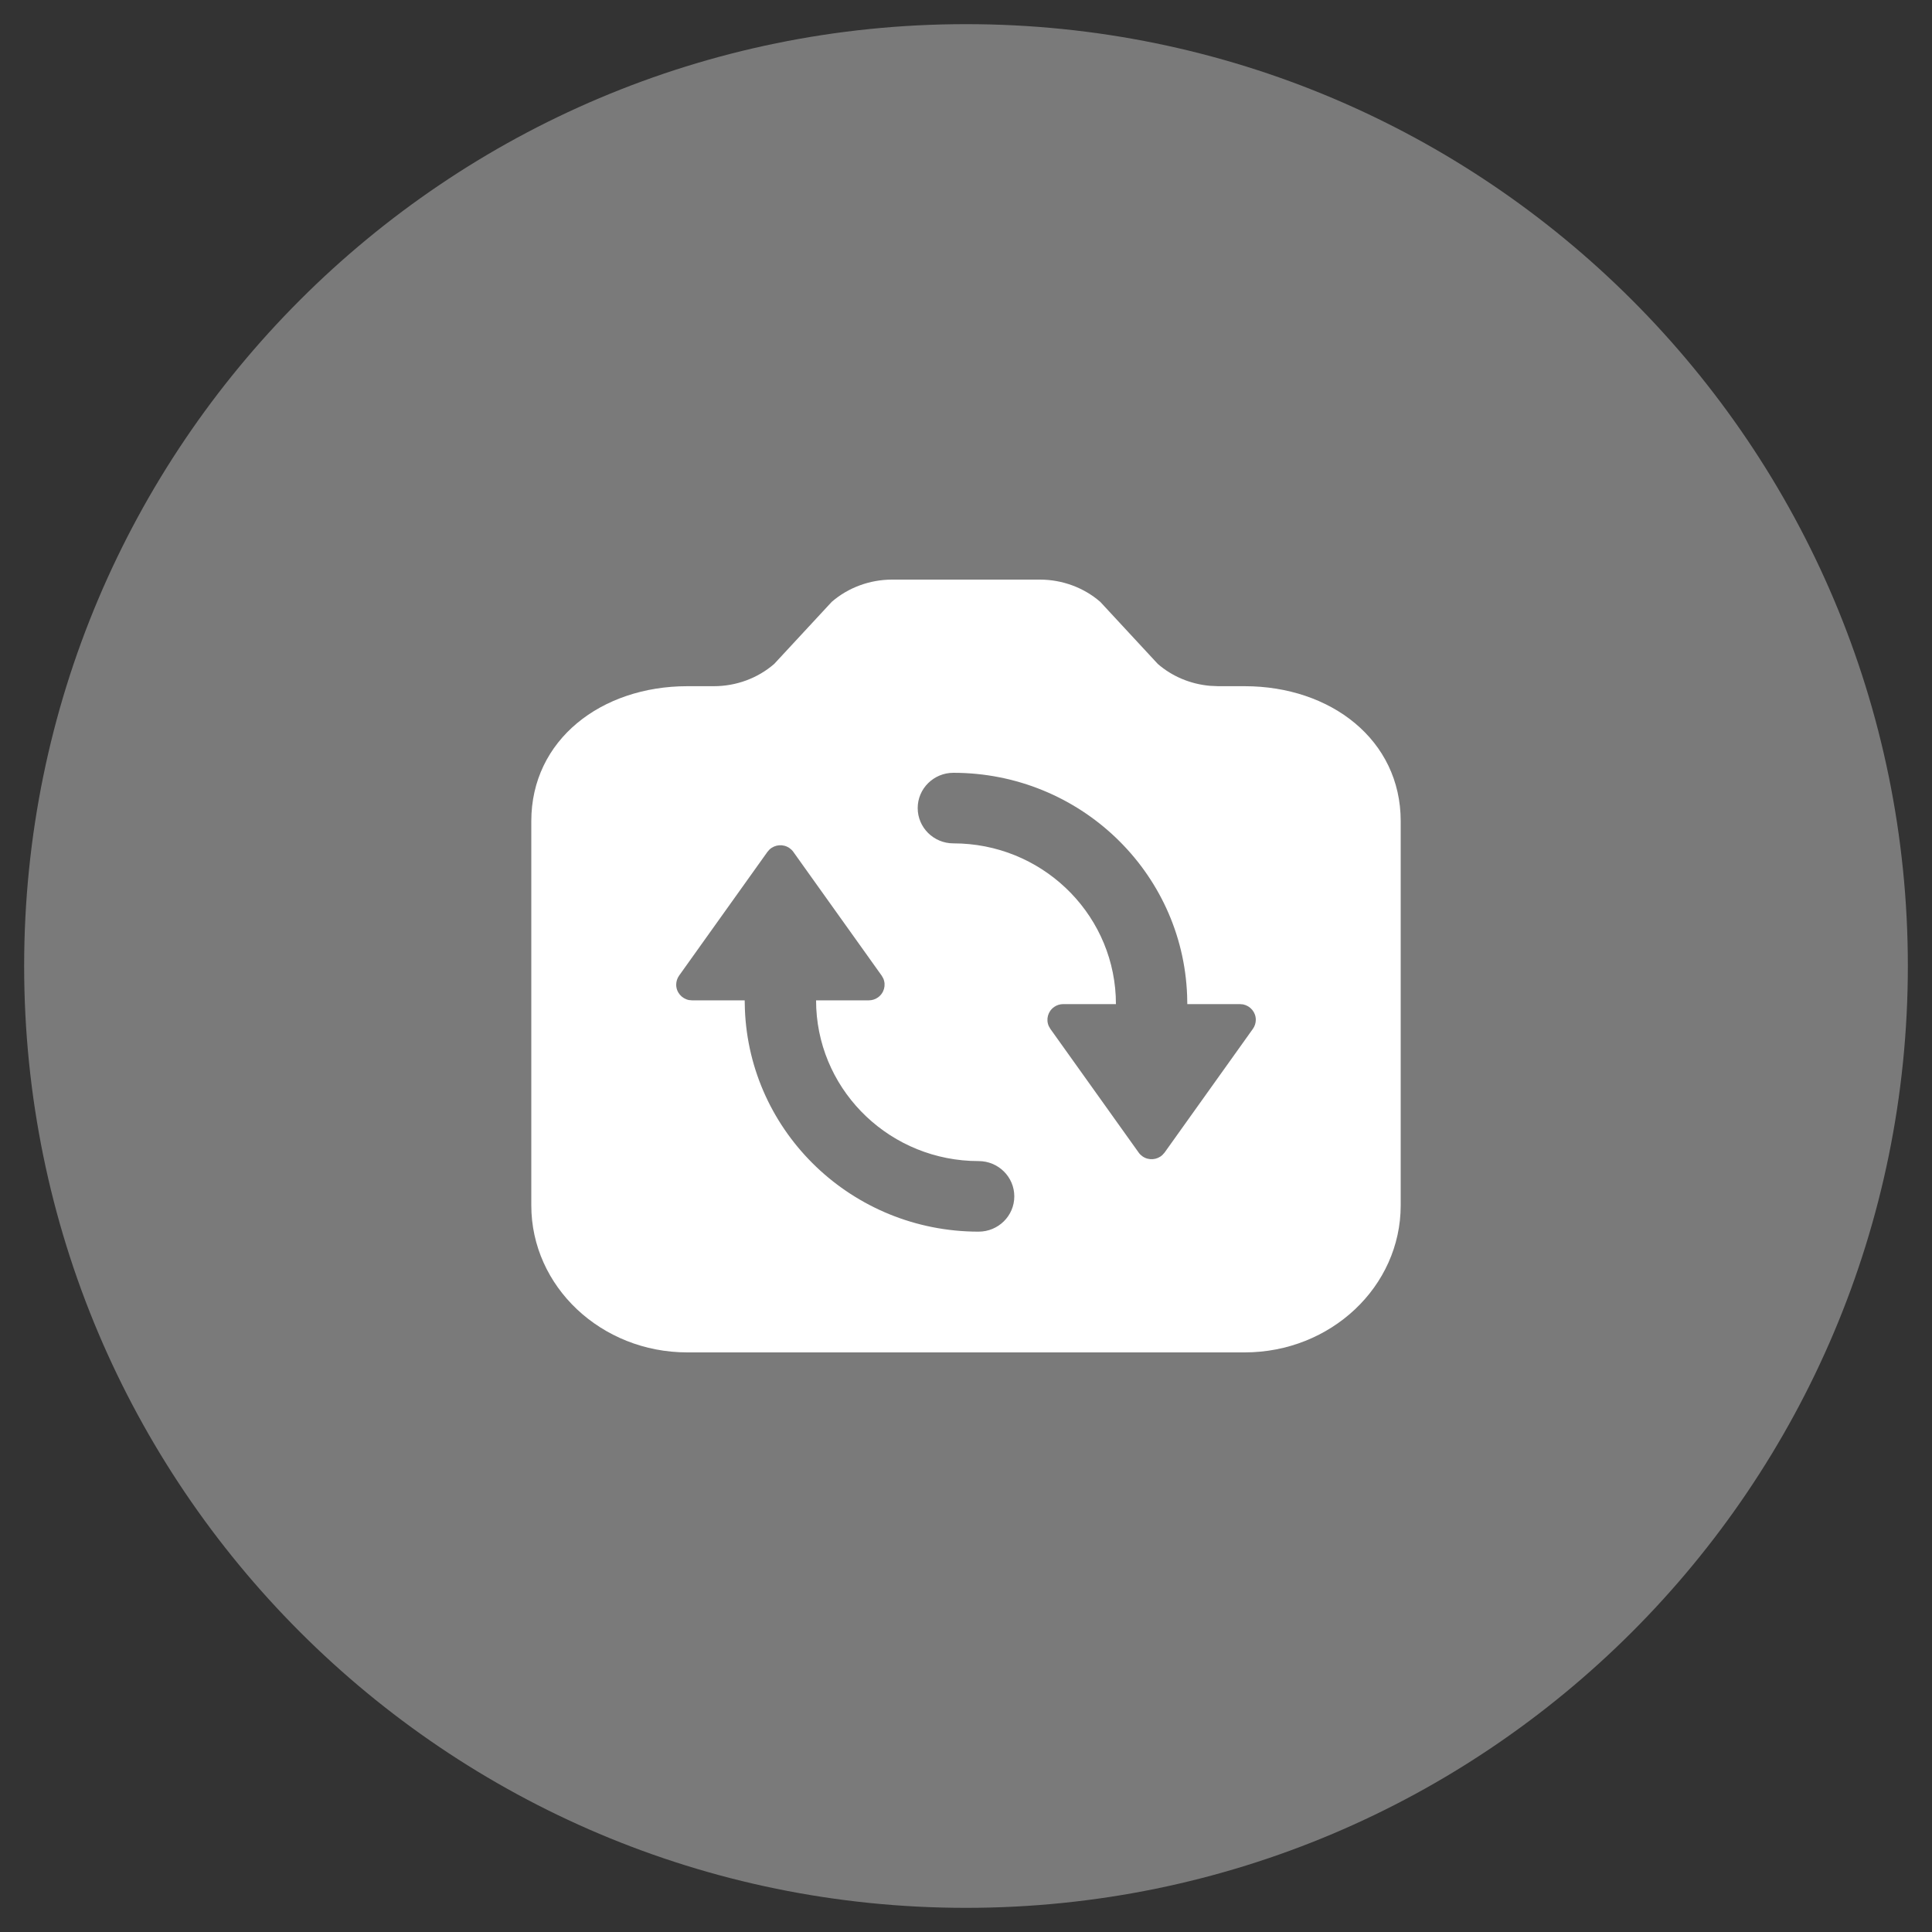 <svg width="40" height="40" viewBox="0 0 40 40" fill="none" xmlns="http://www.w3.org/2000/svg">
  <rect x="0" y="0" width="40" height="40" fill="#333333" stroke="none"/>
  <path fill-rule="evenodd" clip-rule="evenodd" d="M20 39.5C30.77 39.5 39.5 30.77 39.5 20C39.5 9.23 30.77 0.5 20 0.5C9.23 0.5 0.5 9.23 0.5 20C0.5 30.77 9.23 39.5 20 39.5Z" fill="white" fill-opacity="0.35"/>
  <path fill-rule="evenodd" clip-rule="evenodd" d="M21.528 12C21.992 12 22.439 12.165 22.78 12.461L23.97 13.745C24.268 14.005 24.648 14.163 25.049 14.199L25.222 14.207H25.769C27.553 14.207 29 15.319 29 17V24.956C29 26.637 27.553 28 25.769 28H14.231C12.447 28 11 26.637 11 24.956V17C11 15.319 12.447 14.207 14.231 14.207H14.778C15.242 14.207 15.689 14.042 16.03 13.745L17.22 12.461C17.561 12.165 18.008 12 18.472 12H21.528ZM16.346 17.559C16.217 17.469 16.044 17.484 15.932 17.588L15.889 17.637L14.06 20.199C14.021 20.254 14 20.32 14 20.387C14 20.544 14.113 20.674 14.262 20.705L14.328 20.711H15.418L15.422 20.891C15.517 23.452 17.647 25.5 20.261 25.5C20.669 25.5 21 25.173 21 24.77C21 24.366 20.669 24.039 20.261 24.039C18.459 24.039 16.988 22.638 16.9 20.877L16.896 20.711H17.986C18.054 20.711 18.12 20.691 18.175 20.652C18.305 20.561 18.348 20.395 18.287 20.257L18.254 20.199L16.425 17.637C16.404 17.607 16.377 17.581 16.346 17.559ZM19.739 16C19.331 16 19 16.327 19 16.73C19 17.134 19.331 17.461 19.739 17.461C21.541 17.461 23.012 18.862 23.1 20.623L23.104 20.789H22.014C21.946 20.789 21.88 20.809 21.825 20.848C21.695 20.939 21.652 21.105 21.713 21.243L21.746 21.301L23.575 23.863C23.596 23.893 23.623 23.919 23.654 23.941C23.783 24.031 23.956 24.016 24.067 23.912L24.111 23.863L25.94 21.301C25.979 21.246 26 21.18 26 21.113C26 20.956 25.887 20.826 25.738 20.795L25.672 20.789H24.582L24.578 20.609C24.483 18.048 22.353 16 19.739 16Z" fill="white"/>
  </svg>
  